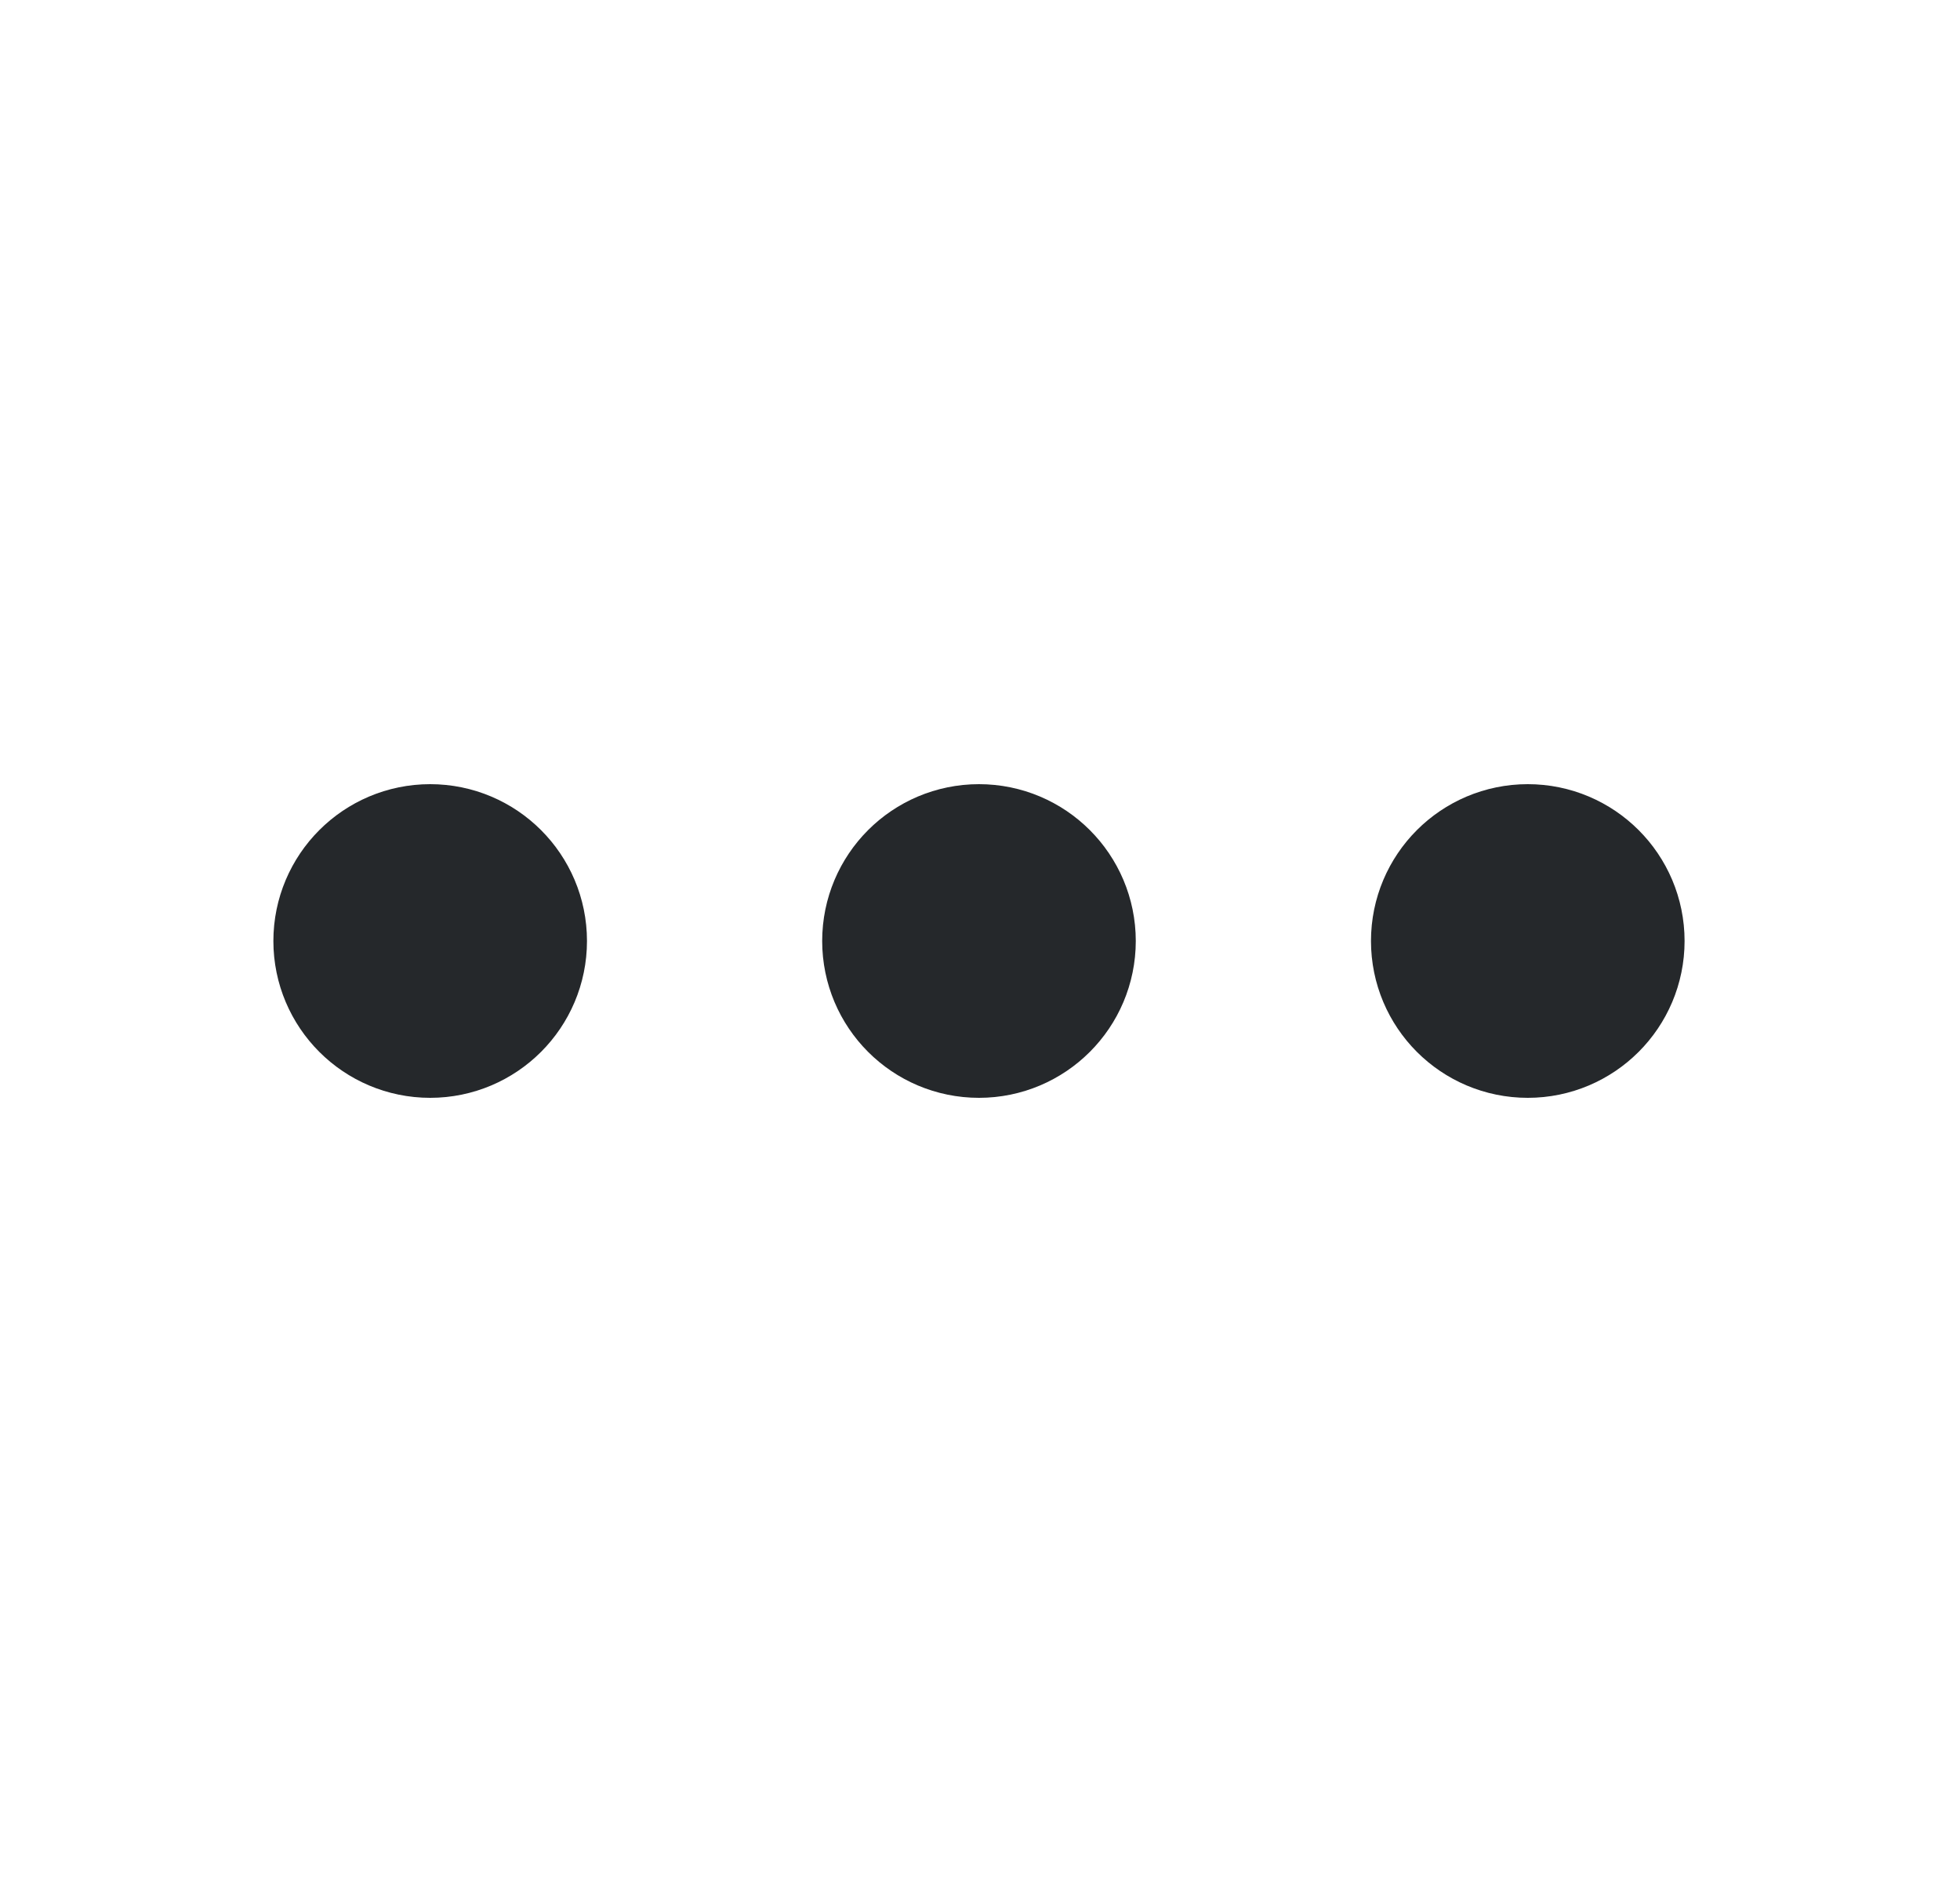 <svg width="25" height="24" viewBox="0 0 25 24" fill="none" xmlns="http://www.w3.org/2000/svg">
<path d="M12.487 13C13.039 13 13.487 12.552 13.487 12C13.487 11.448 13.039 11 12.487 11C11.934 11 11.487 11.448 11.487 12C11.487 12.552 11.934 13 12.487 13Z" stroke="#25282B" stroke-width="2" stroke-linecap="round" stroke-linejoin="round"/>
<path d="M19.487 13C20.039 13 20.487 12.552 20.487 12C20.487 11.448 20.039 11 19.487 11C18.934 11 18.487 11.448 18.487 12C18.487 12.552 18.934 13 19.487 13Z" stroke="#25282B" stroke-width="2" stroke-linecap="round" stroke-linejoin="round"/>
<path d="M5.487 13C6.039 13 6.487 12.552 6.487 12C6.487 11.448 6.039 11 5.487 11C4.935 11 4.487 11.448 4.487 12C4.487 12.552 4.935 13 5.487 13Z" stroke="#25282B" stroke-width="2" stroke-linecap="round" stroke-linejoin="round"/>
</svg>
